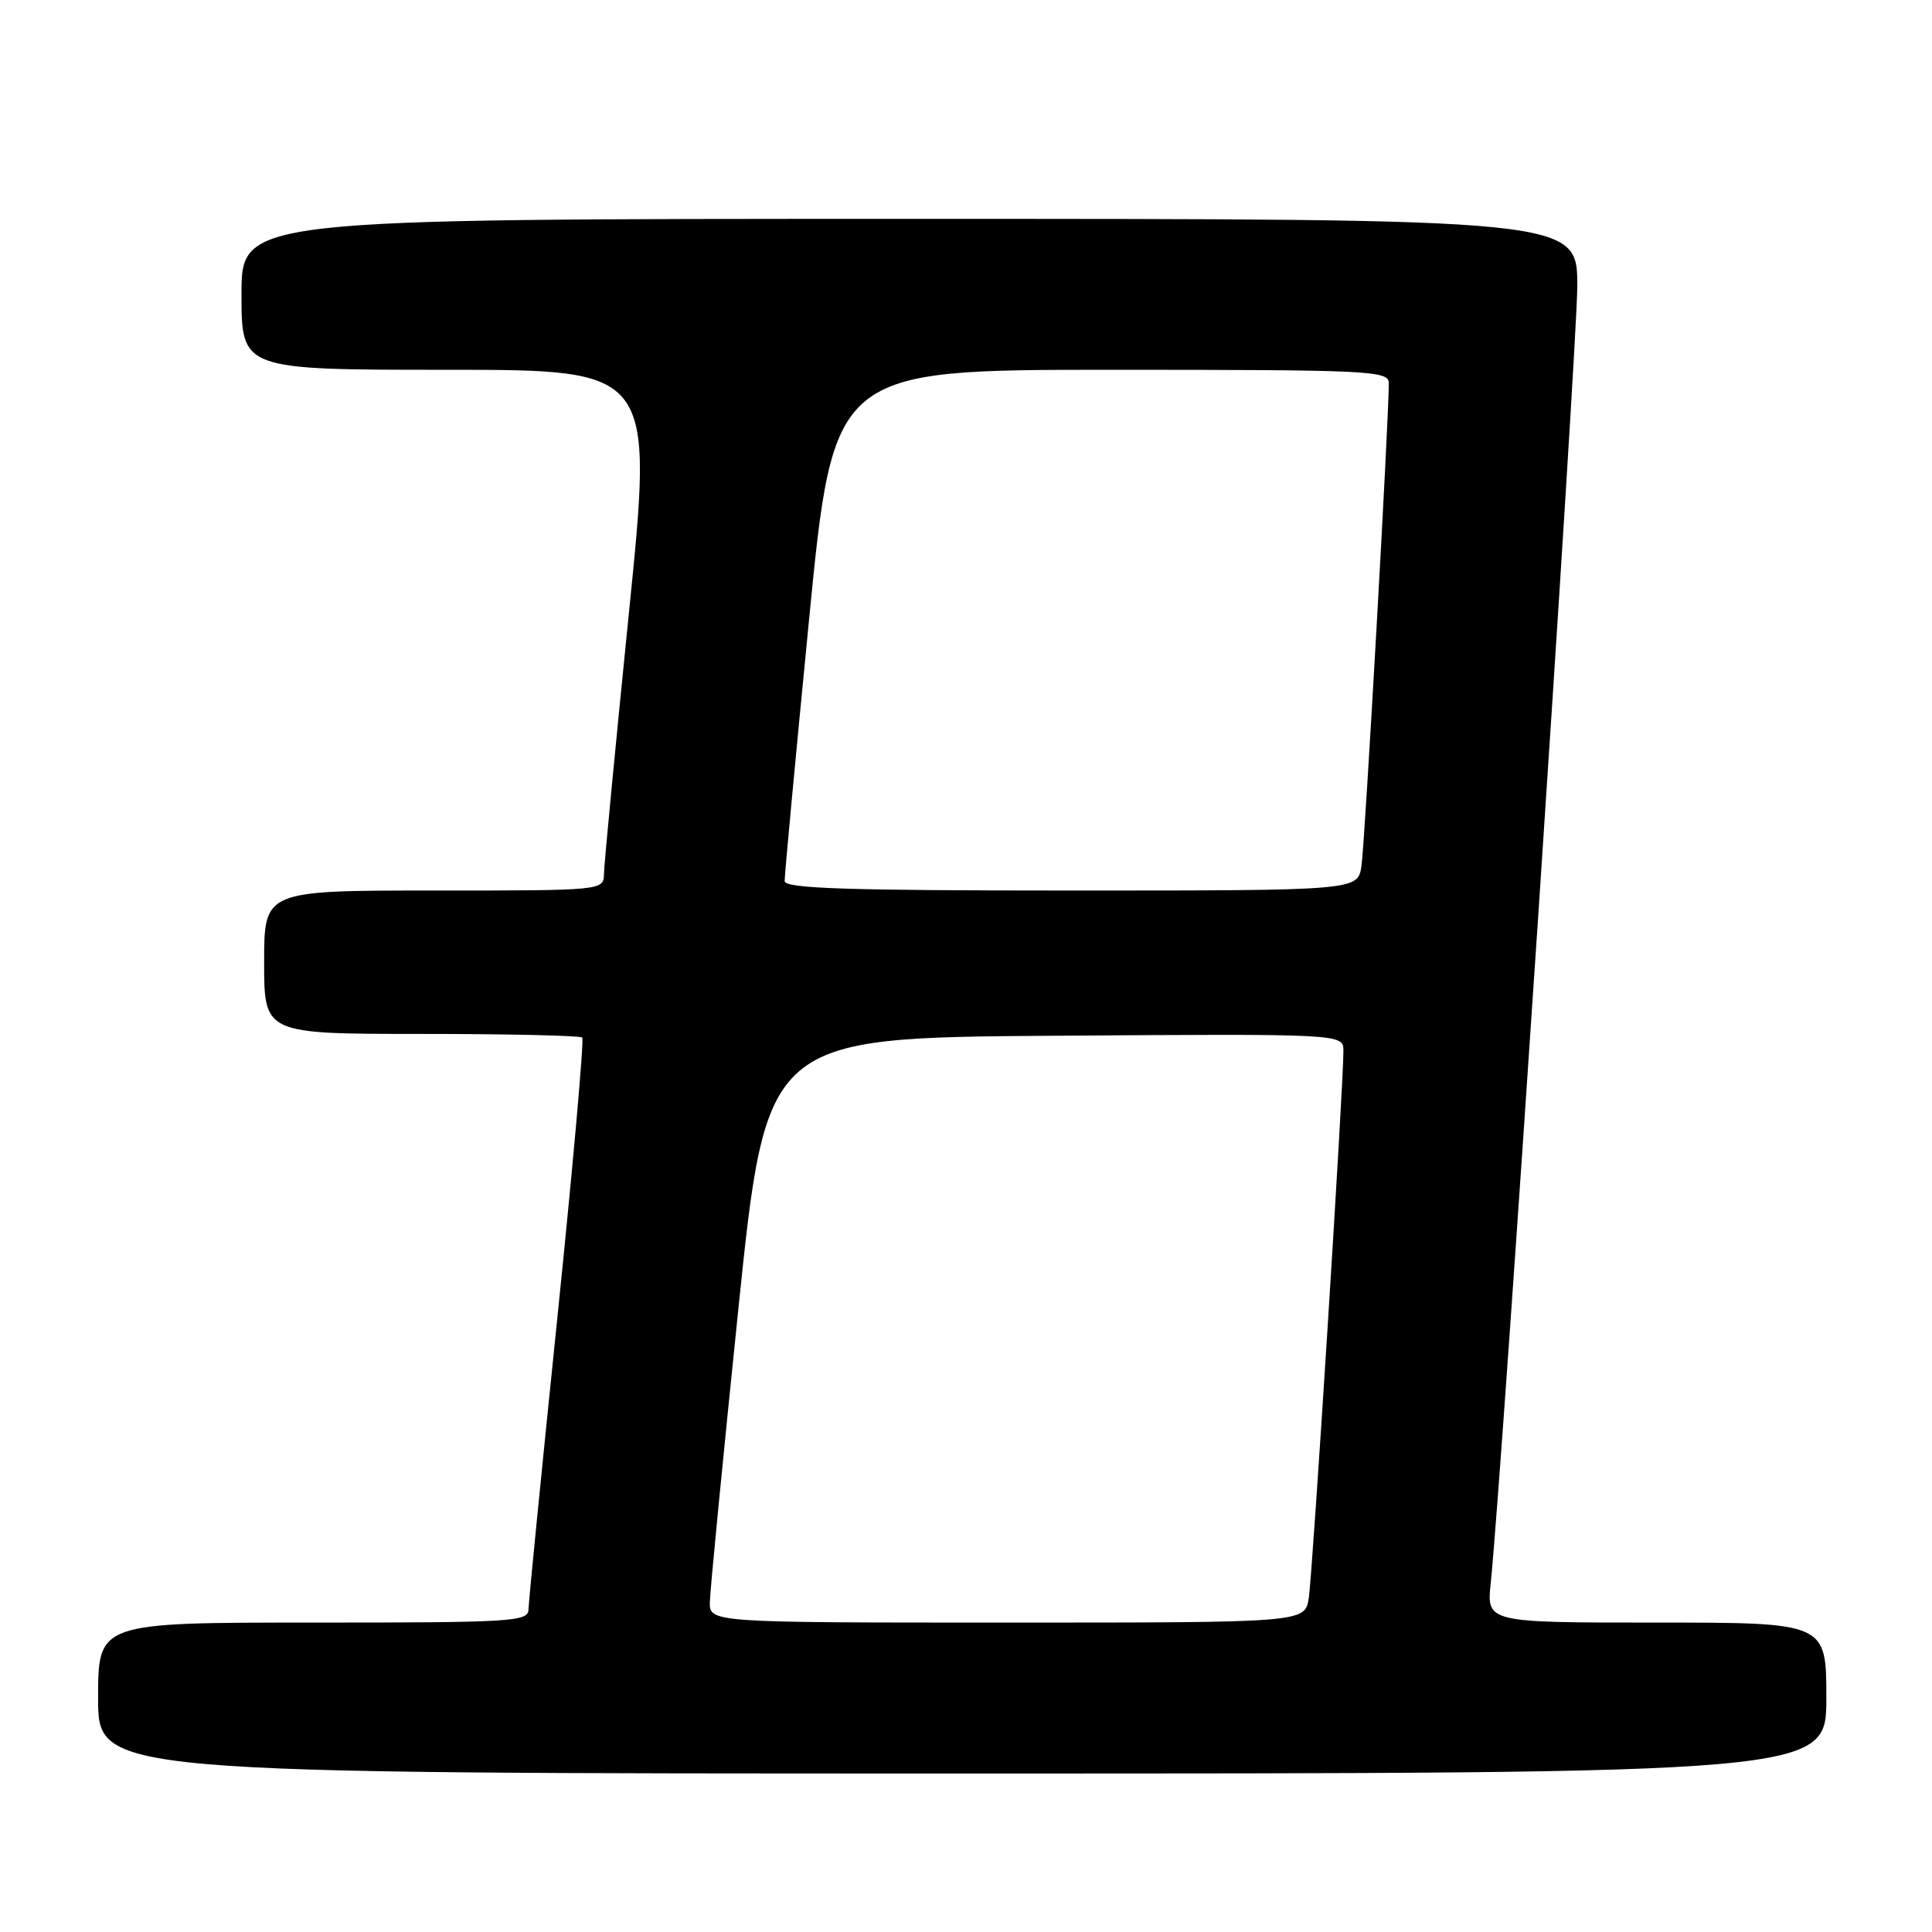 <?xml version="1.0" encoding="UTF-8" standalone="no"?>
<!DOCTYPE svg PUBLIC "-//W3C//DTD SVG 1.1//EN" "http://www.w3.org/Graphics/SVG/1.1/DTD/svg11.dtd" >
<svg xmlns="http://www.w3.org/2000/svg" xmlns:xlink="http://www.w3.org/1999/xlink" version="1.1" viewBox="0 0 256 256">
 <g >
 <path fill="currentColor"
d=" M 242.00 225.00 C 242.00 215.00 242.00 215.00 219.49 215.00 C 196.98 215.00 196.98 215.00 197.53 209.75 C 198.97 196.07 209.00 45.79 209.00 37.93 C 209.00 29.00 209.00 29.00 120.50 29.00 C 32.00 29.00 32.00 29.00 32.00 39.00 C 32.00 49.00 32.00 49.00 59.30 49.00 C 86.60 49.00 86.60 49.00 83.33 81.25 C 81.54 98.99 80.05 114.51 80.03 115.75 C 80.00 118.00 80.00 118.00 57.50 118.00 C 35.00 118.00 35.00 118.00 35.00 127.50 C 35.00 137.00 35.00 137.00 55.83 137.00 C 67.29 137.00 76.88 137.22 77.15 137.48 C 77.41 137.74 75.92 154.51 73.84 174.73 C 71.76 194.95 70.04 212.29 70.03 213.25 C 70.00 214.88 67.97 215.00 41.50 215.00 C 13.00 215.00 13.00 215.00 13.00 225.00 C 13.00 235.00 13.00 235.00 127.50 235.00 C 242.00 235.00 242.00 235.00 242.00 225.00 Z  M 94.06 212.25 C 94.09 210.74 95.79 193.30 97.83 173.50 C 101.55 137.50 101.55 137.50 139.77 137.24 C 178.00 136.98 178.00 136.98 178.01 139.24 C 178.04 143.56 173.92 208.52 173.42 211.75 C 172.91 215.00 172.91 215.00 133.45 215.00 C 94.00 215.00 94.00 215.00 94.06 212.25 Z  M 103.97 116.75 C 103.95 116.06 105.40 100.54 107.19 82.25 C 110.44 49.00 110.44 49.00 147.22 49.00 C 181.57 49.00 184.00 49.12 184.02 50.75 C 184.07 54.90 180.85 111.80 180.40 114.75 C 179.91 118.00 179.91 118.00 141.95 118.00 C 112.27 118.00 103.99 117.73 103.97 116.75 Z "/>
</g>
</svg>